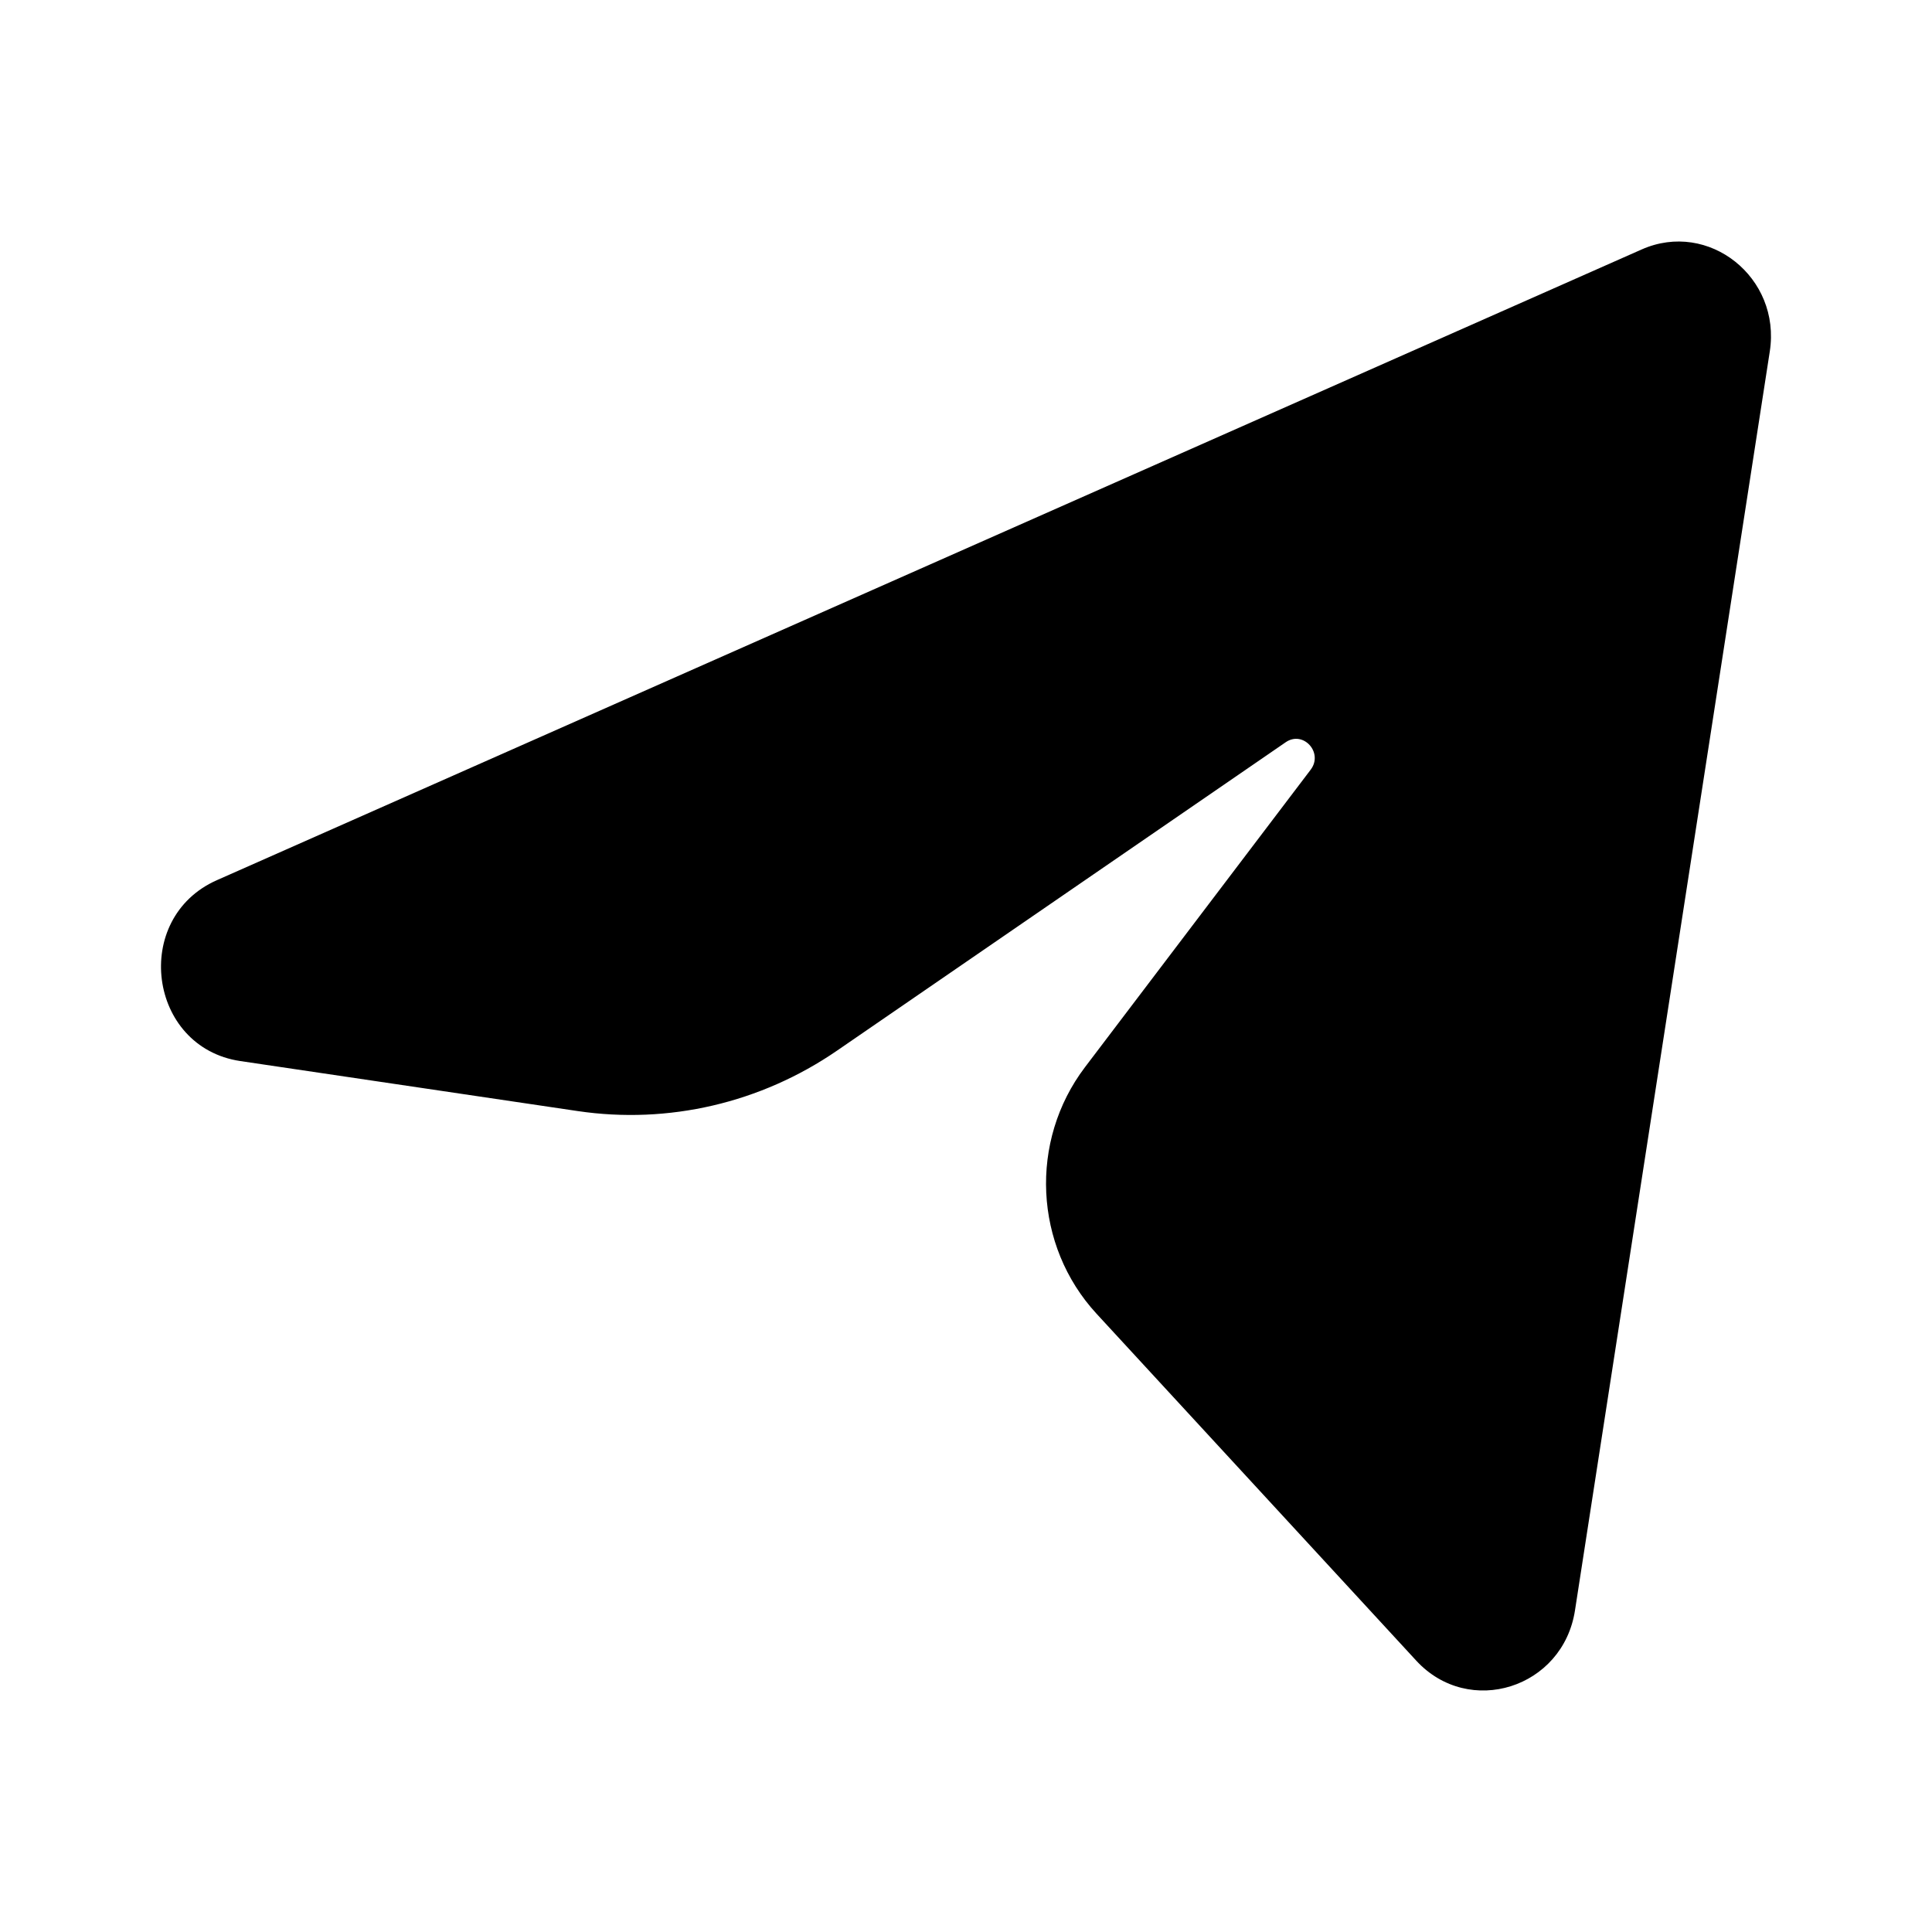 <svg width="24" height="24" viewBox="0 0 24 24" xmlns="http://www.w3.org/2000/svg"><path d="M2.694 10.934L20.393 3.099C21.225 2.73 22.127 3.447 21.985 4.365L19.565 20.005C19.416 20.971 18.249 21.341 17.593 20.629L13.622 16.32C12.843 15.475 12.782 14.175 13.478 13.257L16.282 9.561C16.442 9.349 16.189 9.071 15.972 9.22L10.397 13.052C9.451 13.702 8.303 13.969 7.176 13.802L2.986 13.181C1.838 13.011 1.63 11.405 2.694 10.934Z" fill="currentColor"/></svg>
